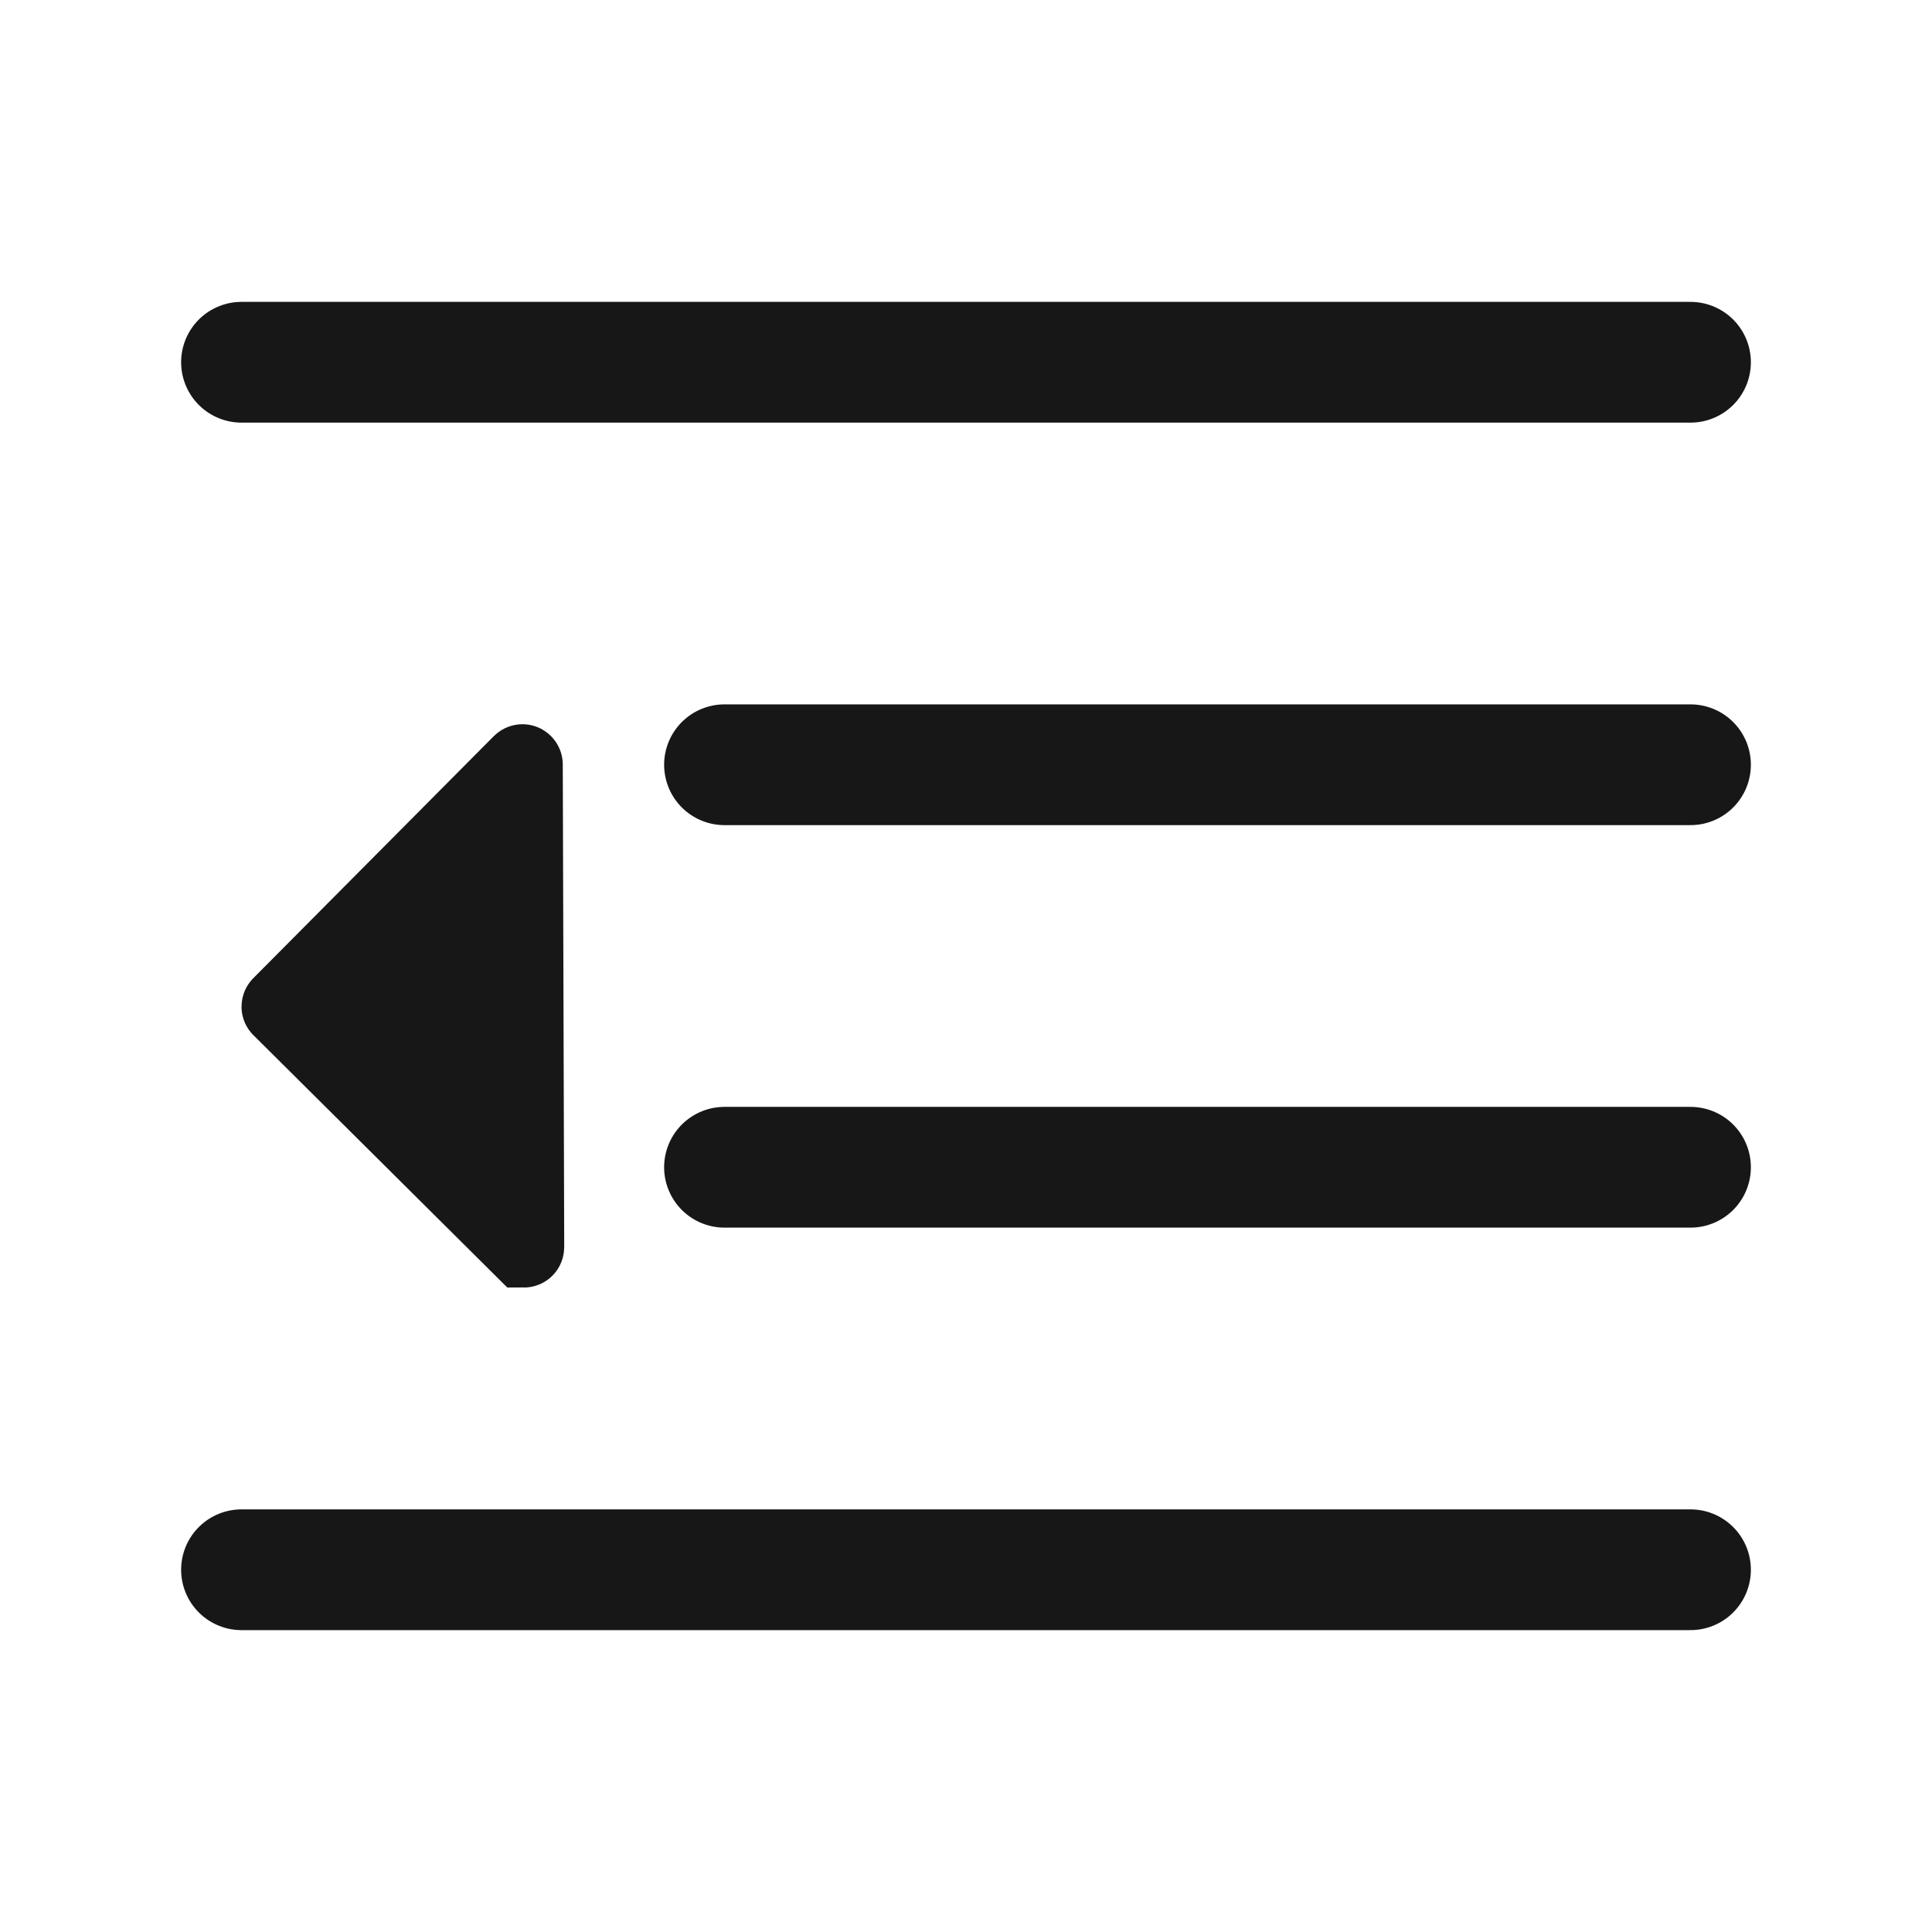 <svg width="24" height="24" viewBox="0 0 24 24" fill="none" xmlns="http://www.w3.org/2000/svg">
<path d="M21 9.5H9" stroke="#171717" stroke-width="1.5" stroke-linecap="round" stroke-linejoin="round"/>
<path d="M21 4.5H3" stroke="#171717" stroke-width="1.5" stroke-linecap="round" stroke-linejoin="round"/>
<path d="M21 14.5L9 14.5" stroke="#171717" stroke-width="1.5" stroke-linecap="round" stroke-linejoin="round"/>
<path d="M21 19.5L3 19.5" stroke="#171717" stroke-width="1.5" stroke-linecap="round" stroke-linejoin="round"/>
<path d="M3.501 12.505L6.508 15.494C6.508 15.494 6.509 15.494 6.509 15.493L6.491 9.498C6.491 9.497 6.49 9.496 6.489 9.497L3.501 12.504C3.5 12.504 3.5 12.505 3.501 12.505Z" fill="#171717" stroke="#171717"/>
</svg>

